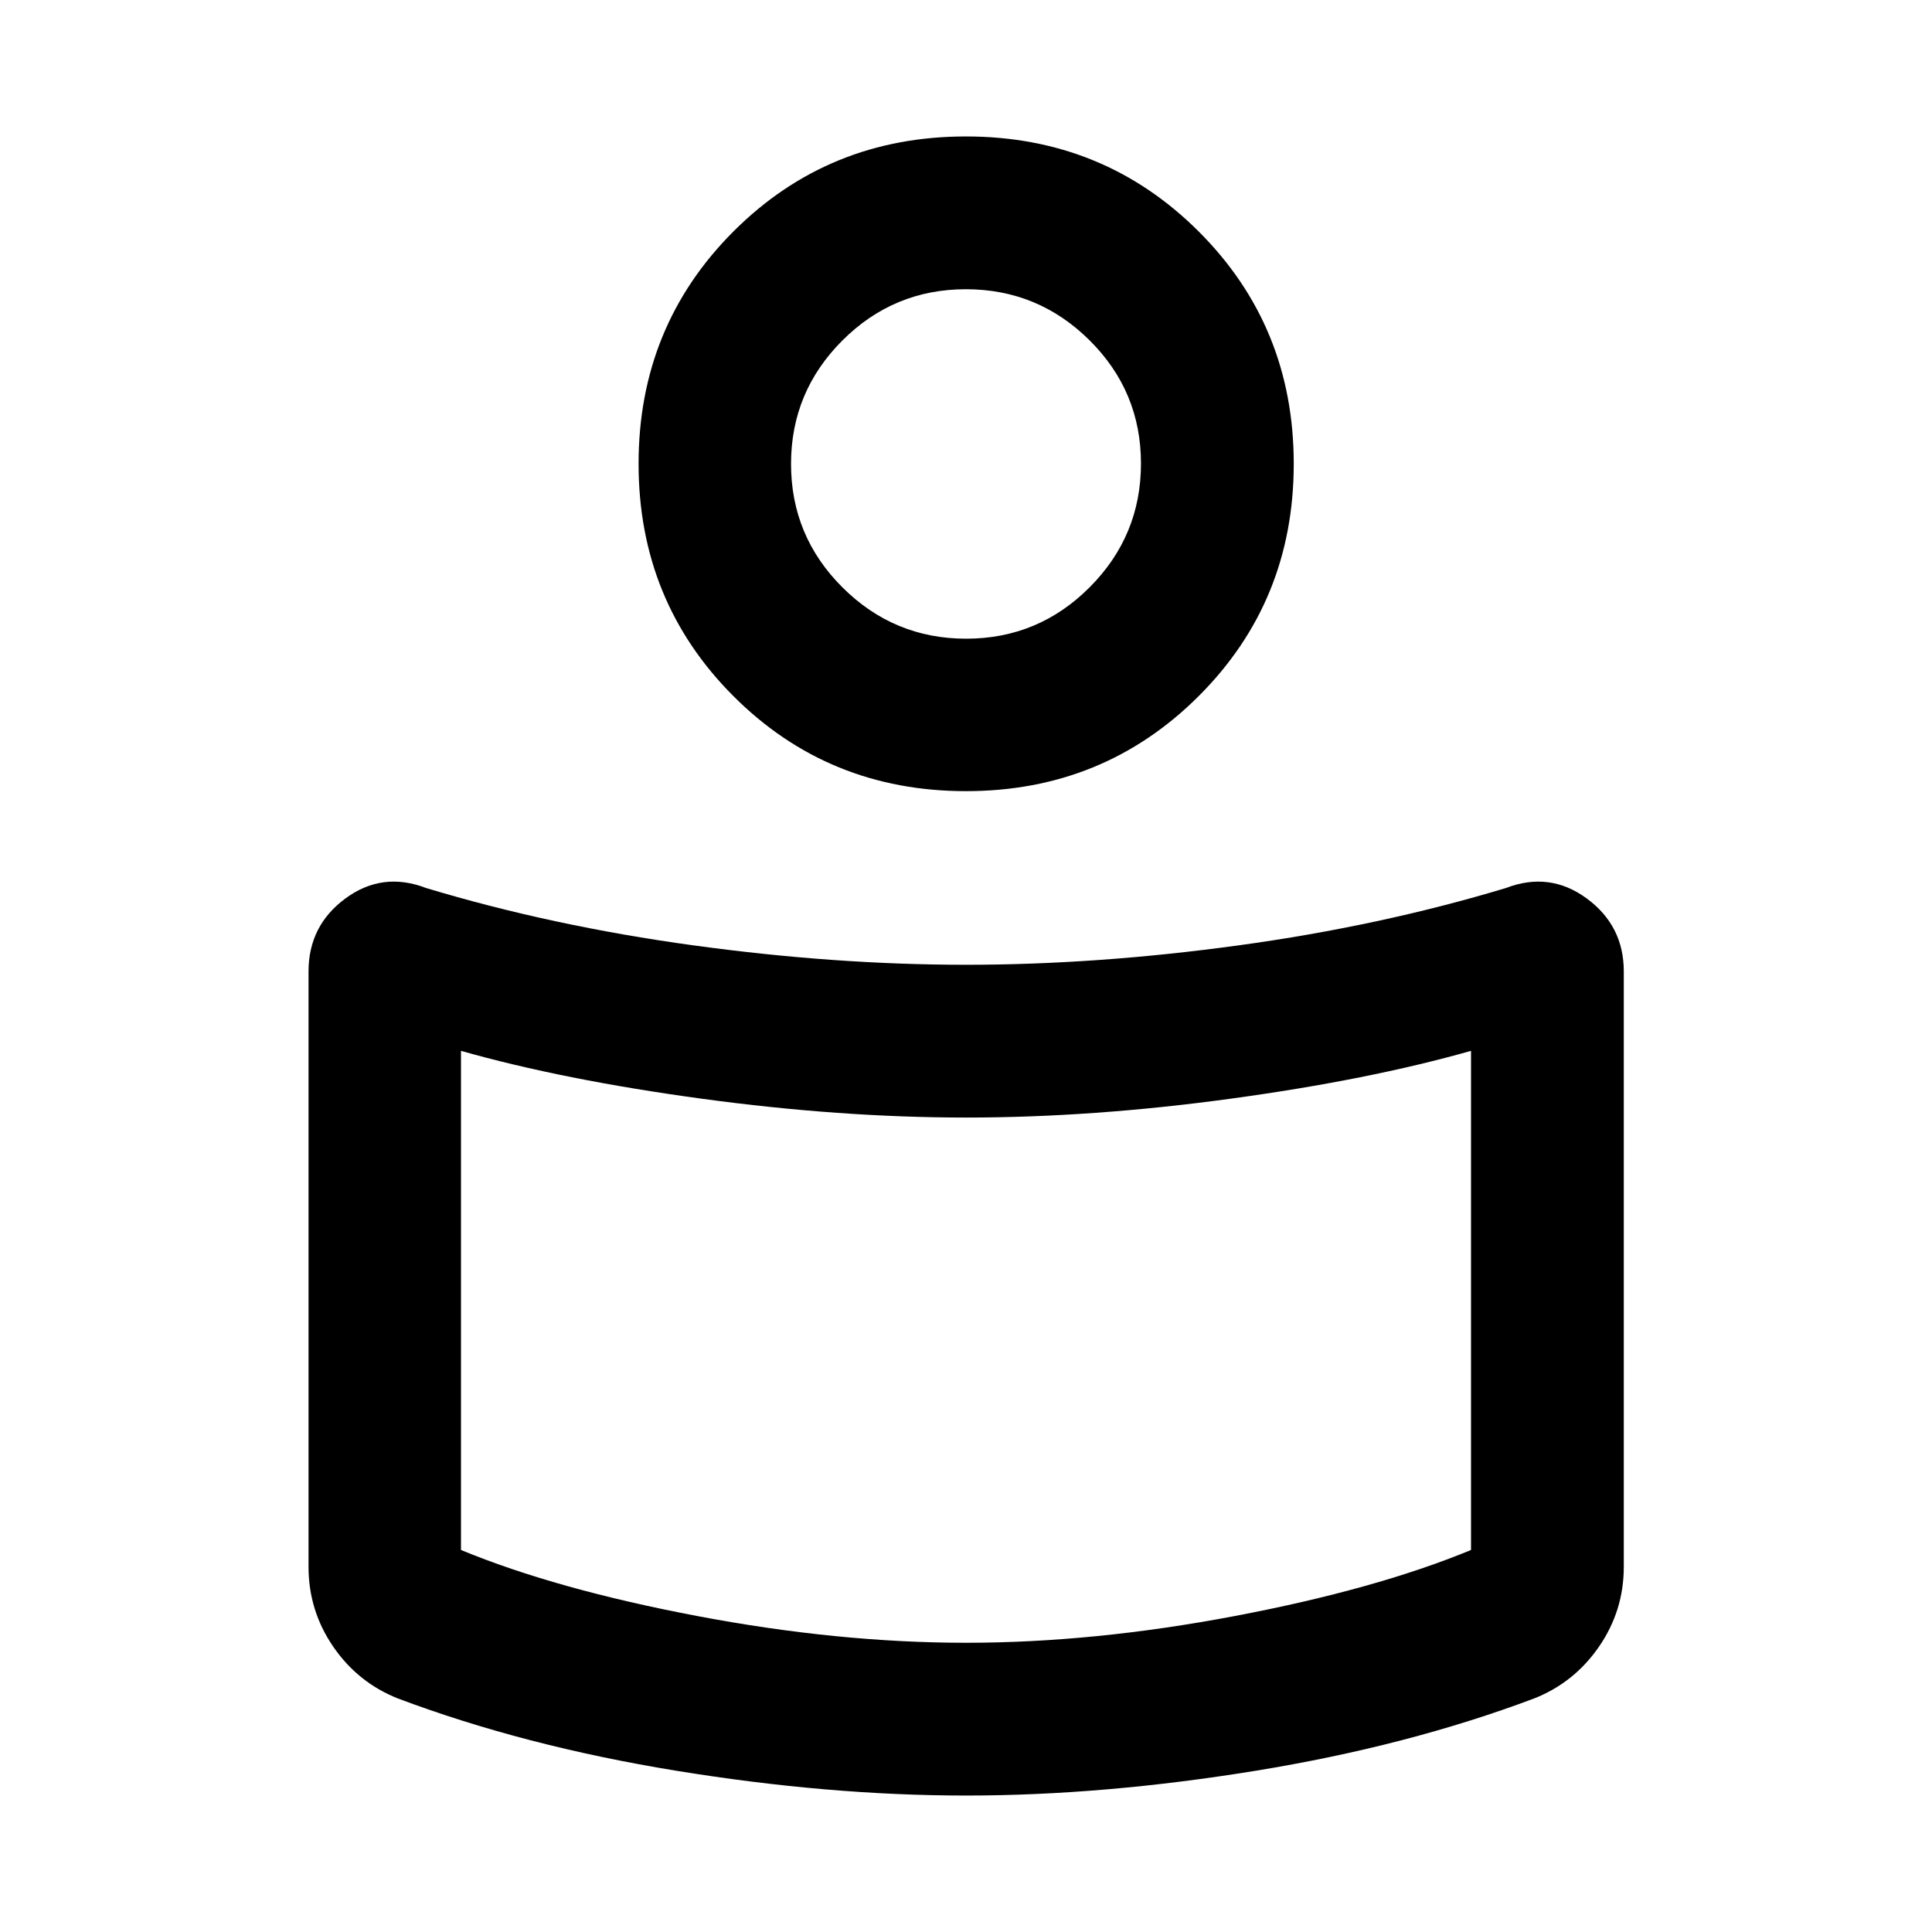 <svg xmlns="http://www.w3.org/2000/svg" height="40" viewBox="0 -960 960 960" width="40"><path d="M480-480.609q65.109 0 135.438-9.645 70.33-9.644 132.881-28.507 21.703-8.319 40.119 5.199 18.417 13.519 18.417 36.301v295.773q0 21.789-12.287 39.657-12.286 17.867-32.213 25.766-62.833 23.638-138.461 35.95Q548.267-67.806 480-67.806q-68.267 0-143.894-12.31-75.628-12.312-138.461-35.95-19.856-7.899-32.098-25.766-12.243-17.868-12.243-39.657v-295.773q0-22.782 18.337-36.301 18.337-13.518 40.04-5.199 62.551 18.863 132.881 28.507 70.329 9.645 135.438 9.645Zm250.942 290.783v-248.015q-50.724 14.399-119.405 23.772-68.681 9.373-131.395 9.373-62.715 0-131.537-9.373-68.823-9.373-119.547-23.772v248.015q47.181 19.493 117.279 32.801Q416.435-143.717 480-143.717q63.565 0 133.663-13.308 70.098-13.308 117.279-32.801Zm-250.974-702.37q68.315 0 115.601 47.167 47.286 47.166 47.286 115.482 0 68.315-47.286 115.489-47.286 47.174-115.601 47.174-68.316 0-115.49-47.174-47.174-47.174-47.174-115.489 0-68.316 47.174-115.482 47.174-47.167 115.49-47.167Zm.103 249.558q35.893 0 61.382-25.56 25.489-25.56 25.489-61.453t-25.56-61.262q-25.56-25.37-61.453-25.37t-61.382 25.492q-25.489 25.493-25.489 61.29 0 35.897 25.56 61.38 25.56 25.483 61.453 25.483ZM480-740.247Zm0 449.254Z"/></svg>